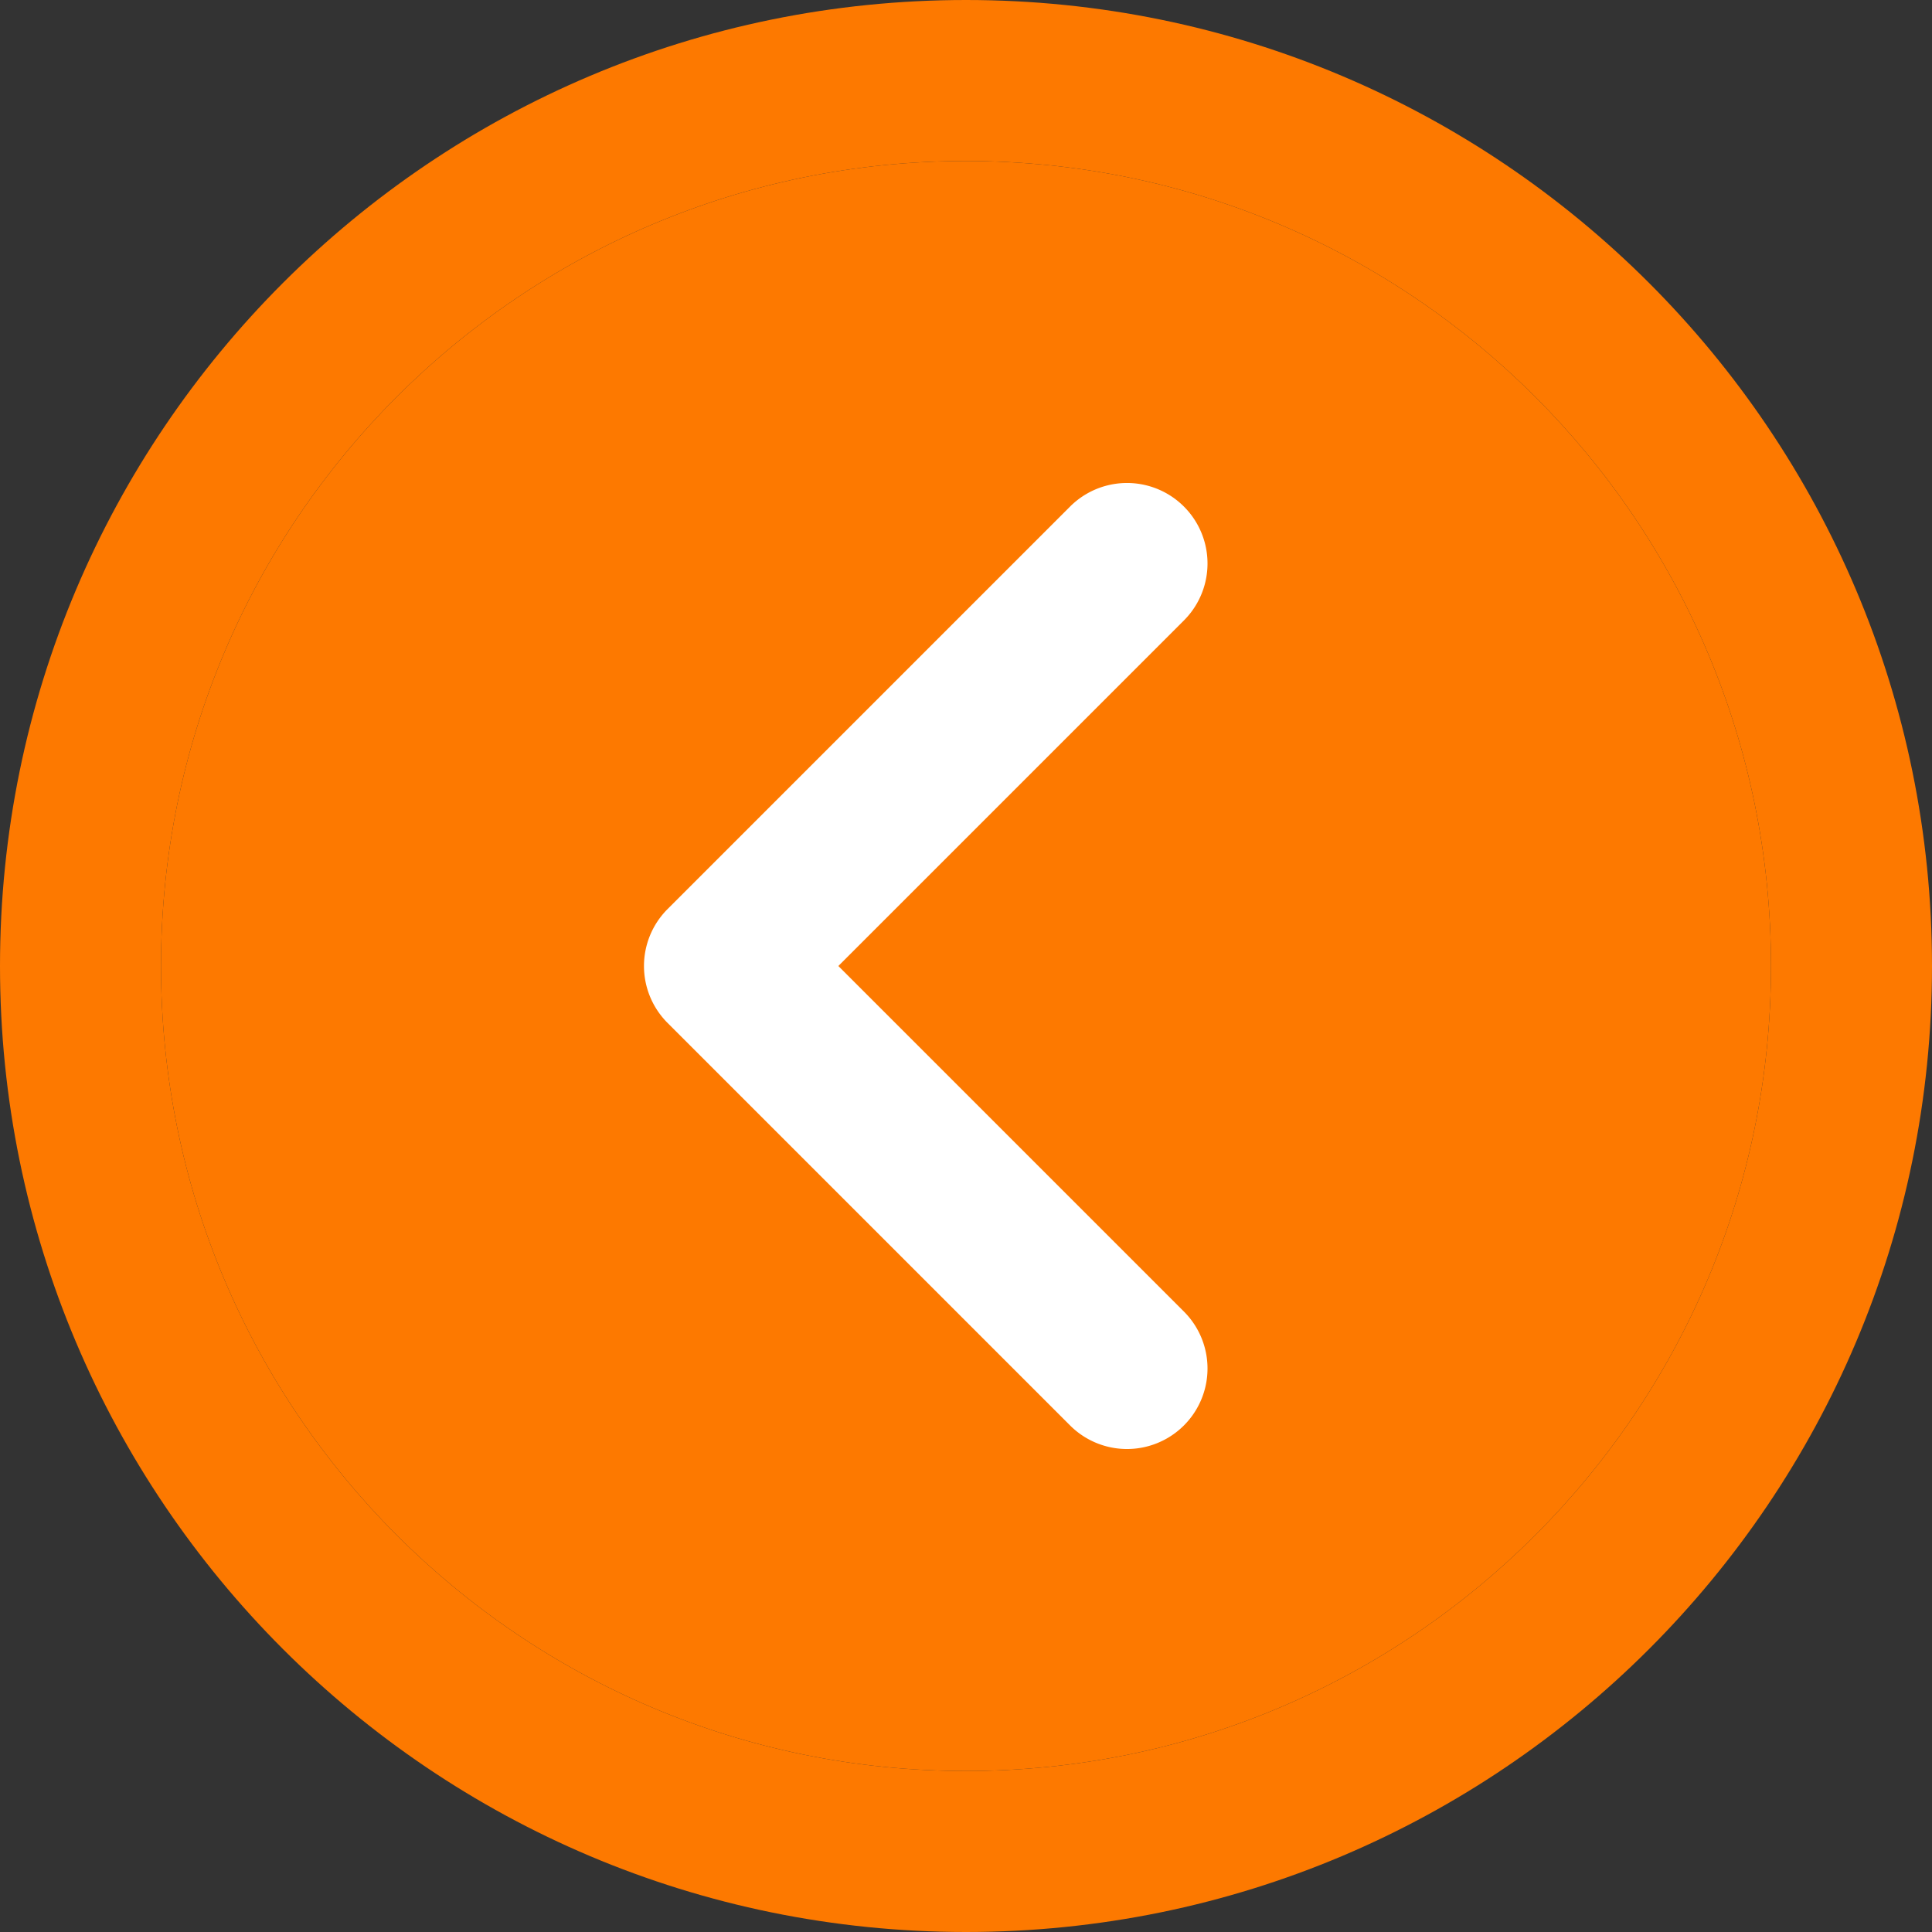 <svg width="30" height="30" fill="none" xmlns="http://www.w3.org/2000/svg"><rect width="100%" height="100%" fill="#333333" stroke="none"/><path d="M15 30c8.284 0 15-6.716 15-15 0-8.284-6.716-15-15-15C6.716 0 0 6.716 0 15c0 8.284 6.716 15 15 15zm0-27.5c6.903 0 12.5 5.597 12.5 12.5S21.903 27.5 15 27.5 2.5 21.903 2.5 15 8.097 2.5 15 2.5z" fill="#FD7900"/><path d="M15 2.5c6.903 0 12.5 5.597 12.5 12.5S21.903 27.5 15 27.5 2.5 21.903 2.5 15 8.097 2.5 15 2.5z" fill="#FD7900"/><path d="M16.616 22.134a1.25 1.25 0 001.768-1.768L13.018 15l5.366-5.366a1.25 1.25 0 00-1.768-1.768l-6.25 6.25a1.25 1.25 0 000 1.768l6.25 6.25z" fill="#fff"/></svg>
